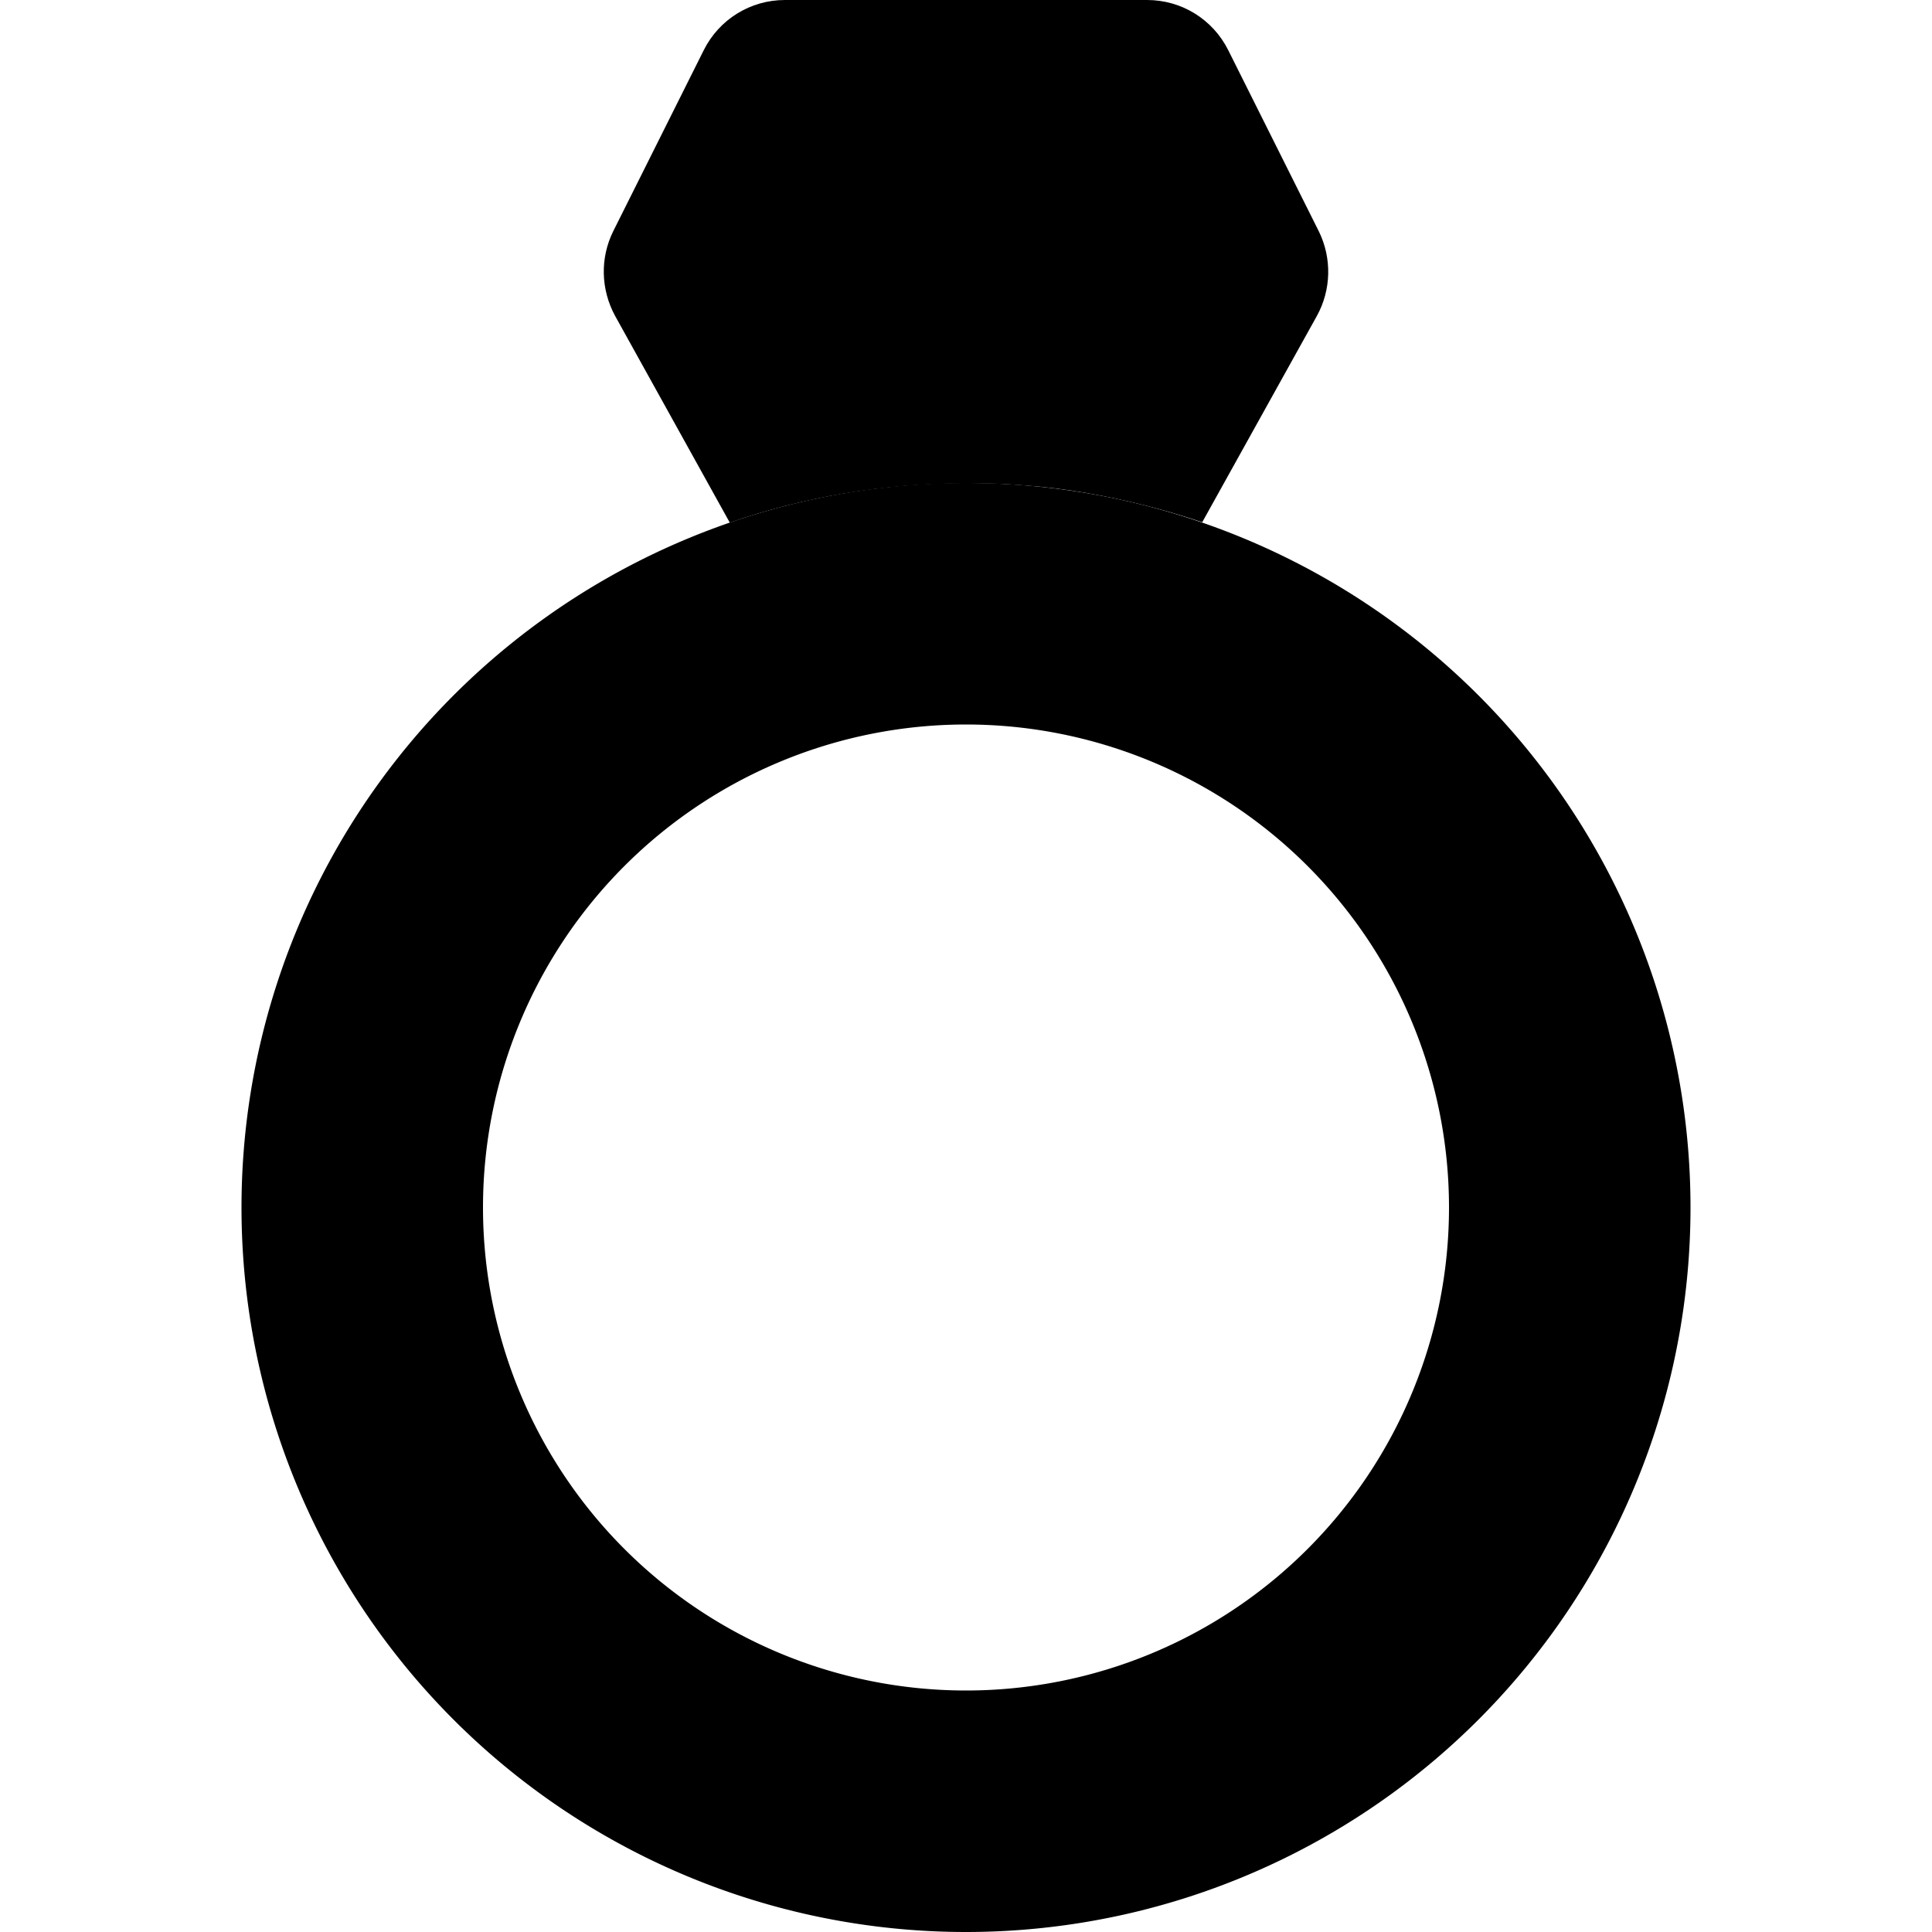 <svg xmlns="http://www.w3.org/2000/svg" width="24" height="24" viewBox="0 0 384 512">
    <path class="pr-icon-duotone-secondary" d="M98.5 61.3C95 68.4 95.2 76.7 99 83.7l30.4 54.8c19.6-6.8 40.7-10.4 62.6-10.4c1.4 0 2.7 0 4.1 0s2.7 .1 4.1 .1c2.7 .1 5.4 .3 8.1 .5c5.4 .4 10.7 1.1 15.9 2c10.4 1.8 20.6 4.4 30.4 7.7L285 83.7c3.8-6.9 4-15.3 .5-22.4l-24-48C257.4 5.1 249.1 0 240 0L144 0c-9.1 0-17.4 5.1-21.5 13.3l-24 48z"/>
    <path class="pr-icon-duotone-primary" d="M192 192a128 128 0 1 0 0 256 128 128 0 1 0 0-256zM384 320A192 192 0 1 1 0 320a192 192 0 1 1 384 0z"/>
</svg>